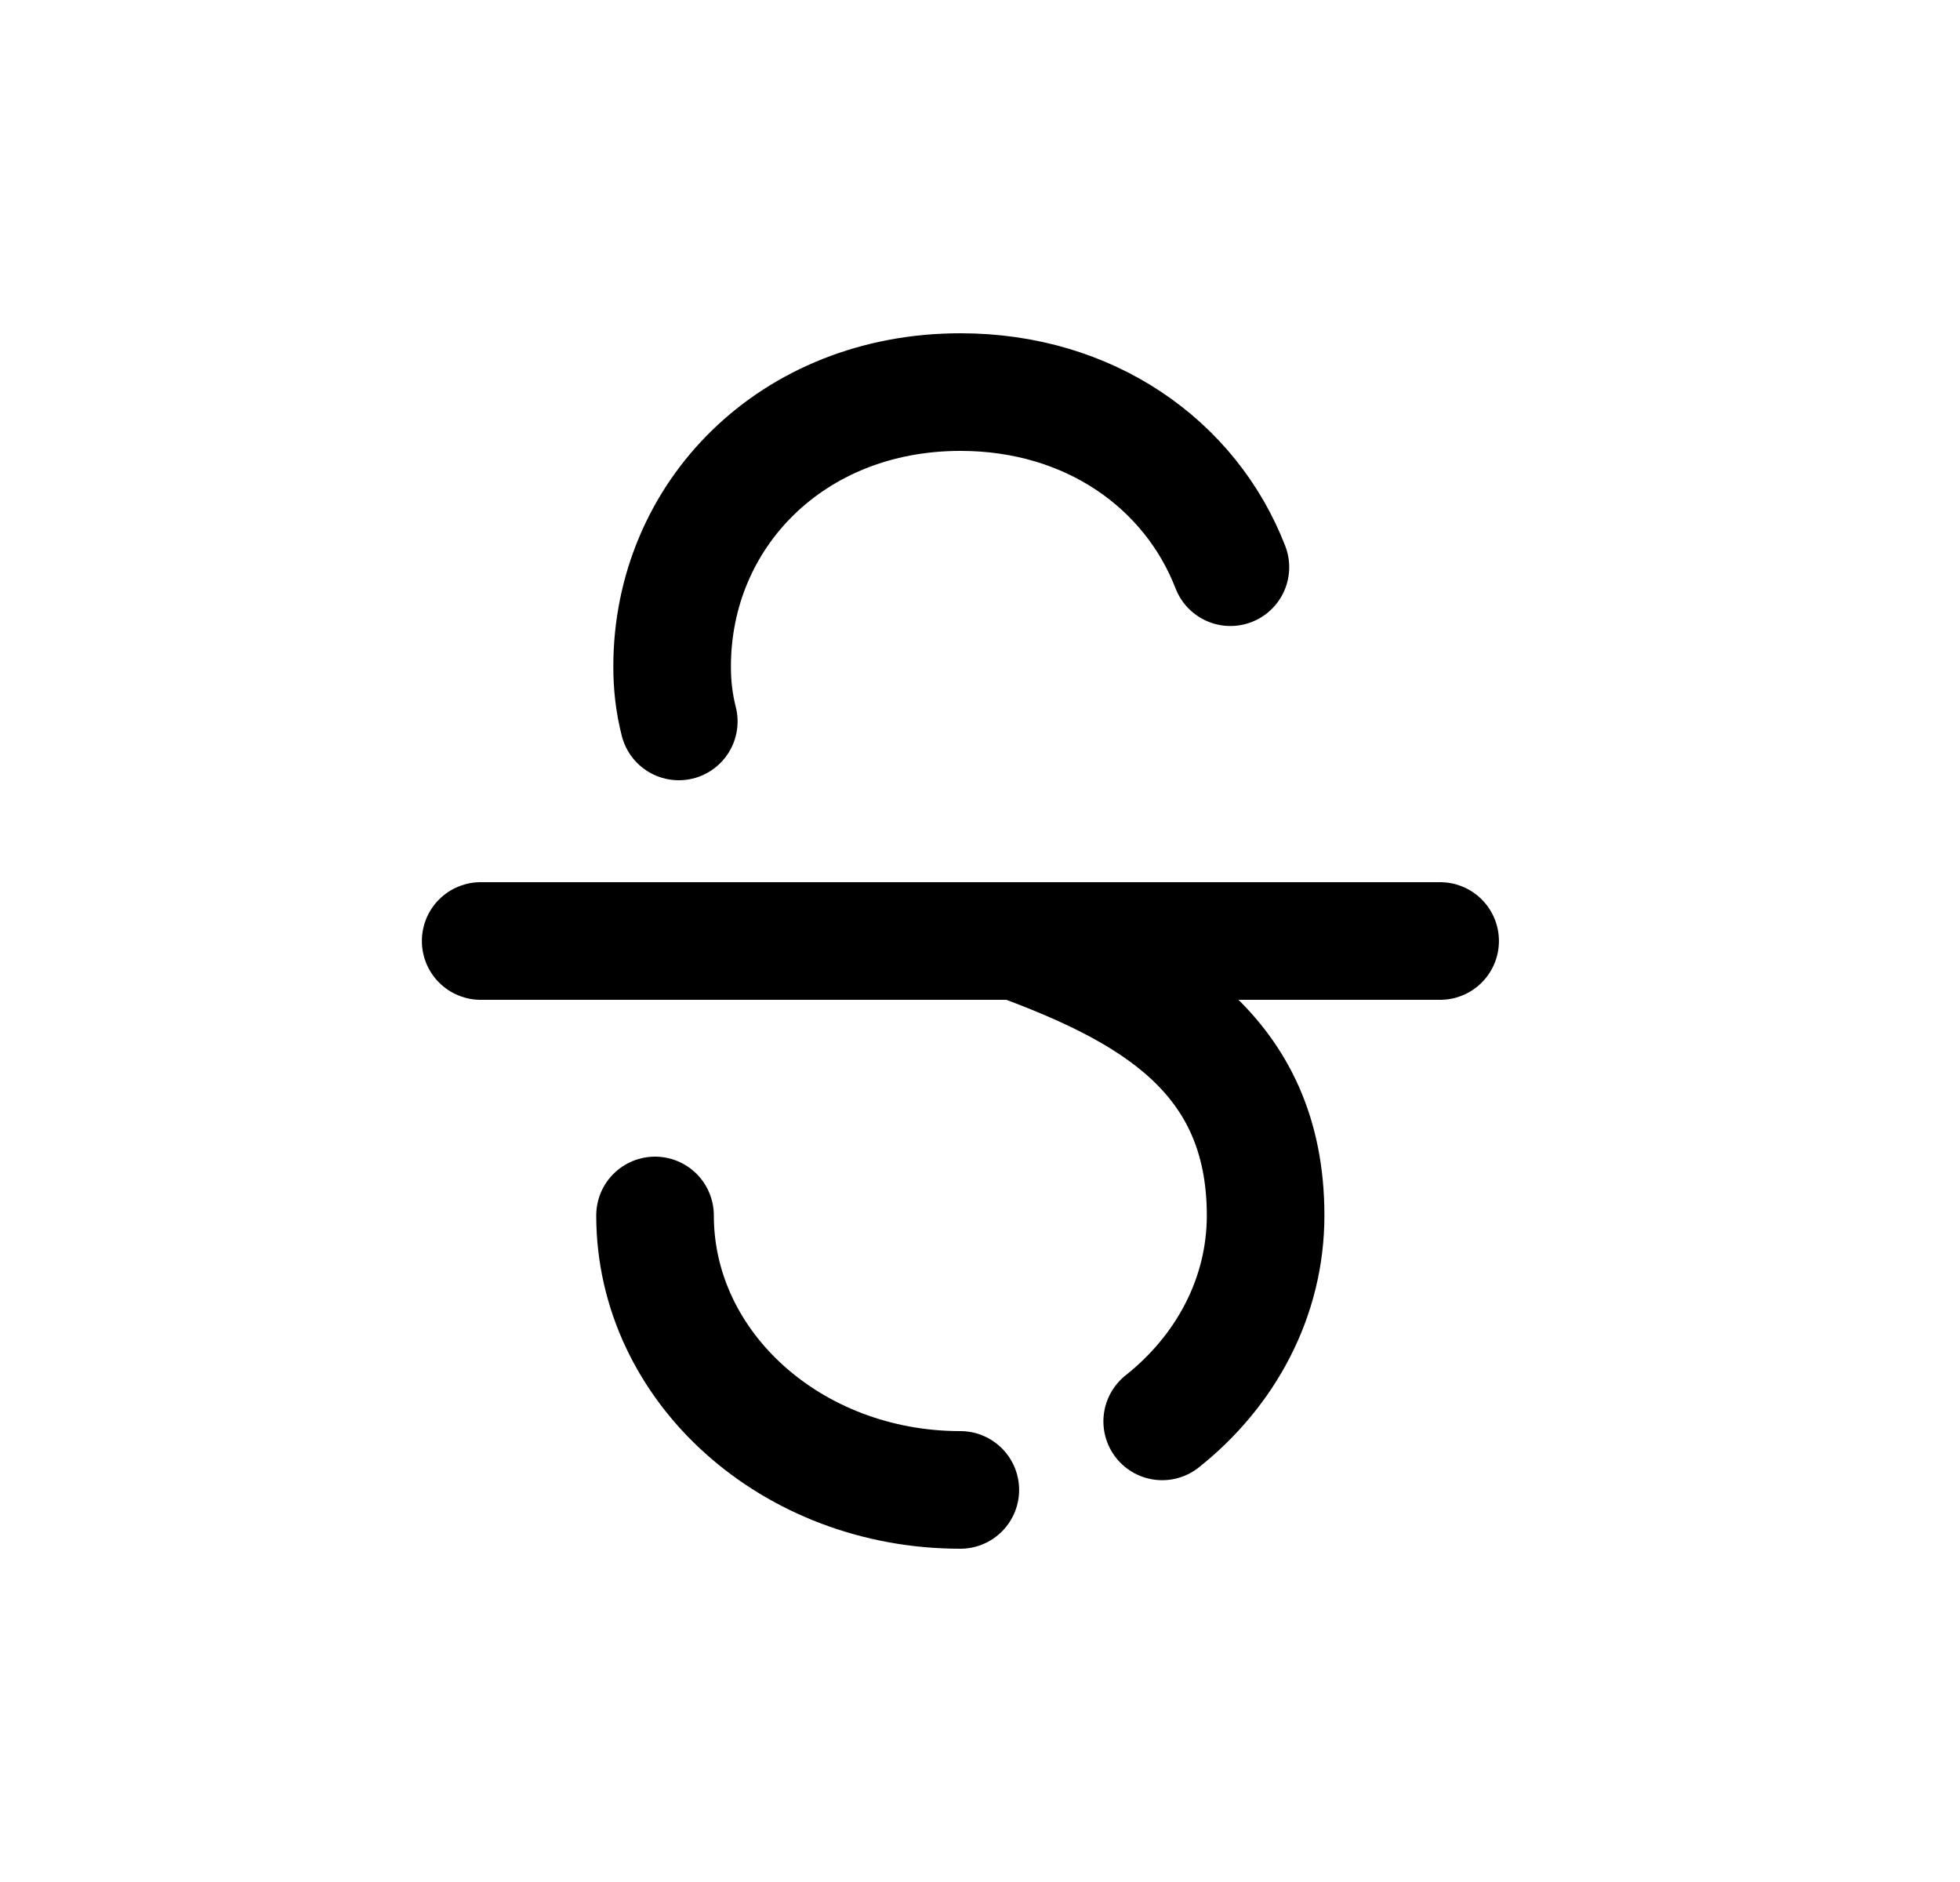 <svg width="25" height="24" viewBox="0 0 25 24" fill="none" xmlns="http://www.w3.org/2000/svg">
<path d="M12.972 12C14.64 12.615 16.143 13.42 16.143 15.5C16.143 16.546 15.633 17.484 14.824 18.126" stroke="black" stroke-width="1.5" stroke-linecap="round" stroke-linejoin="round"/>
<path d="M8.355 15.5C8.355 17.433 10.098 19 12.249 19" stroke="black" stroke-width="1.5" stroke-linecap="round" stroke-linejoin="round"/>
<path d="M8.658 9.2C8.6 8.973 8.572 8.737 8.573 8.5C8.573 6.567 10.1 5 12.251 5C13.904 5 15.188 5.926 15.694 7.233" stroke="black" stroke-width="1.5" stroke-linecap="round" stroke-linejoin="round"/>
<path d="M6.131 12H18.369" stroke="black" stroke-width="1.5" stroke-linecap="round" stroke-linejoin="round"/>
</svg>